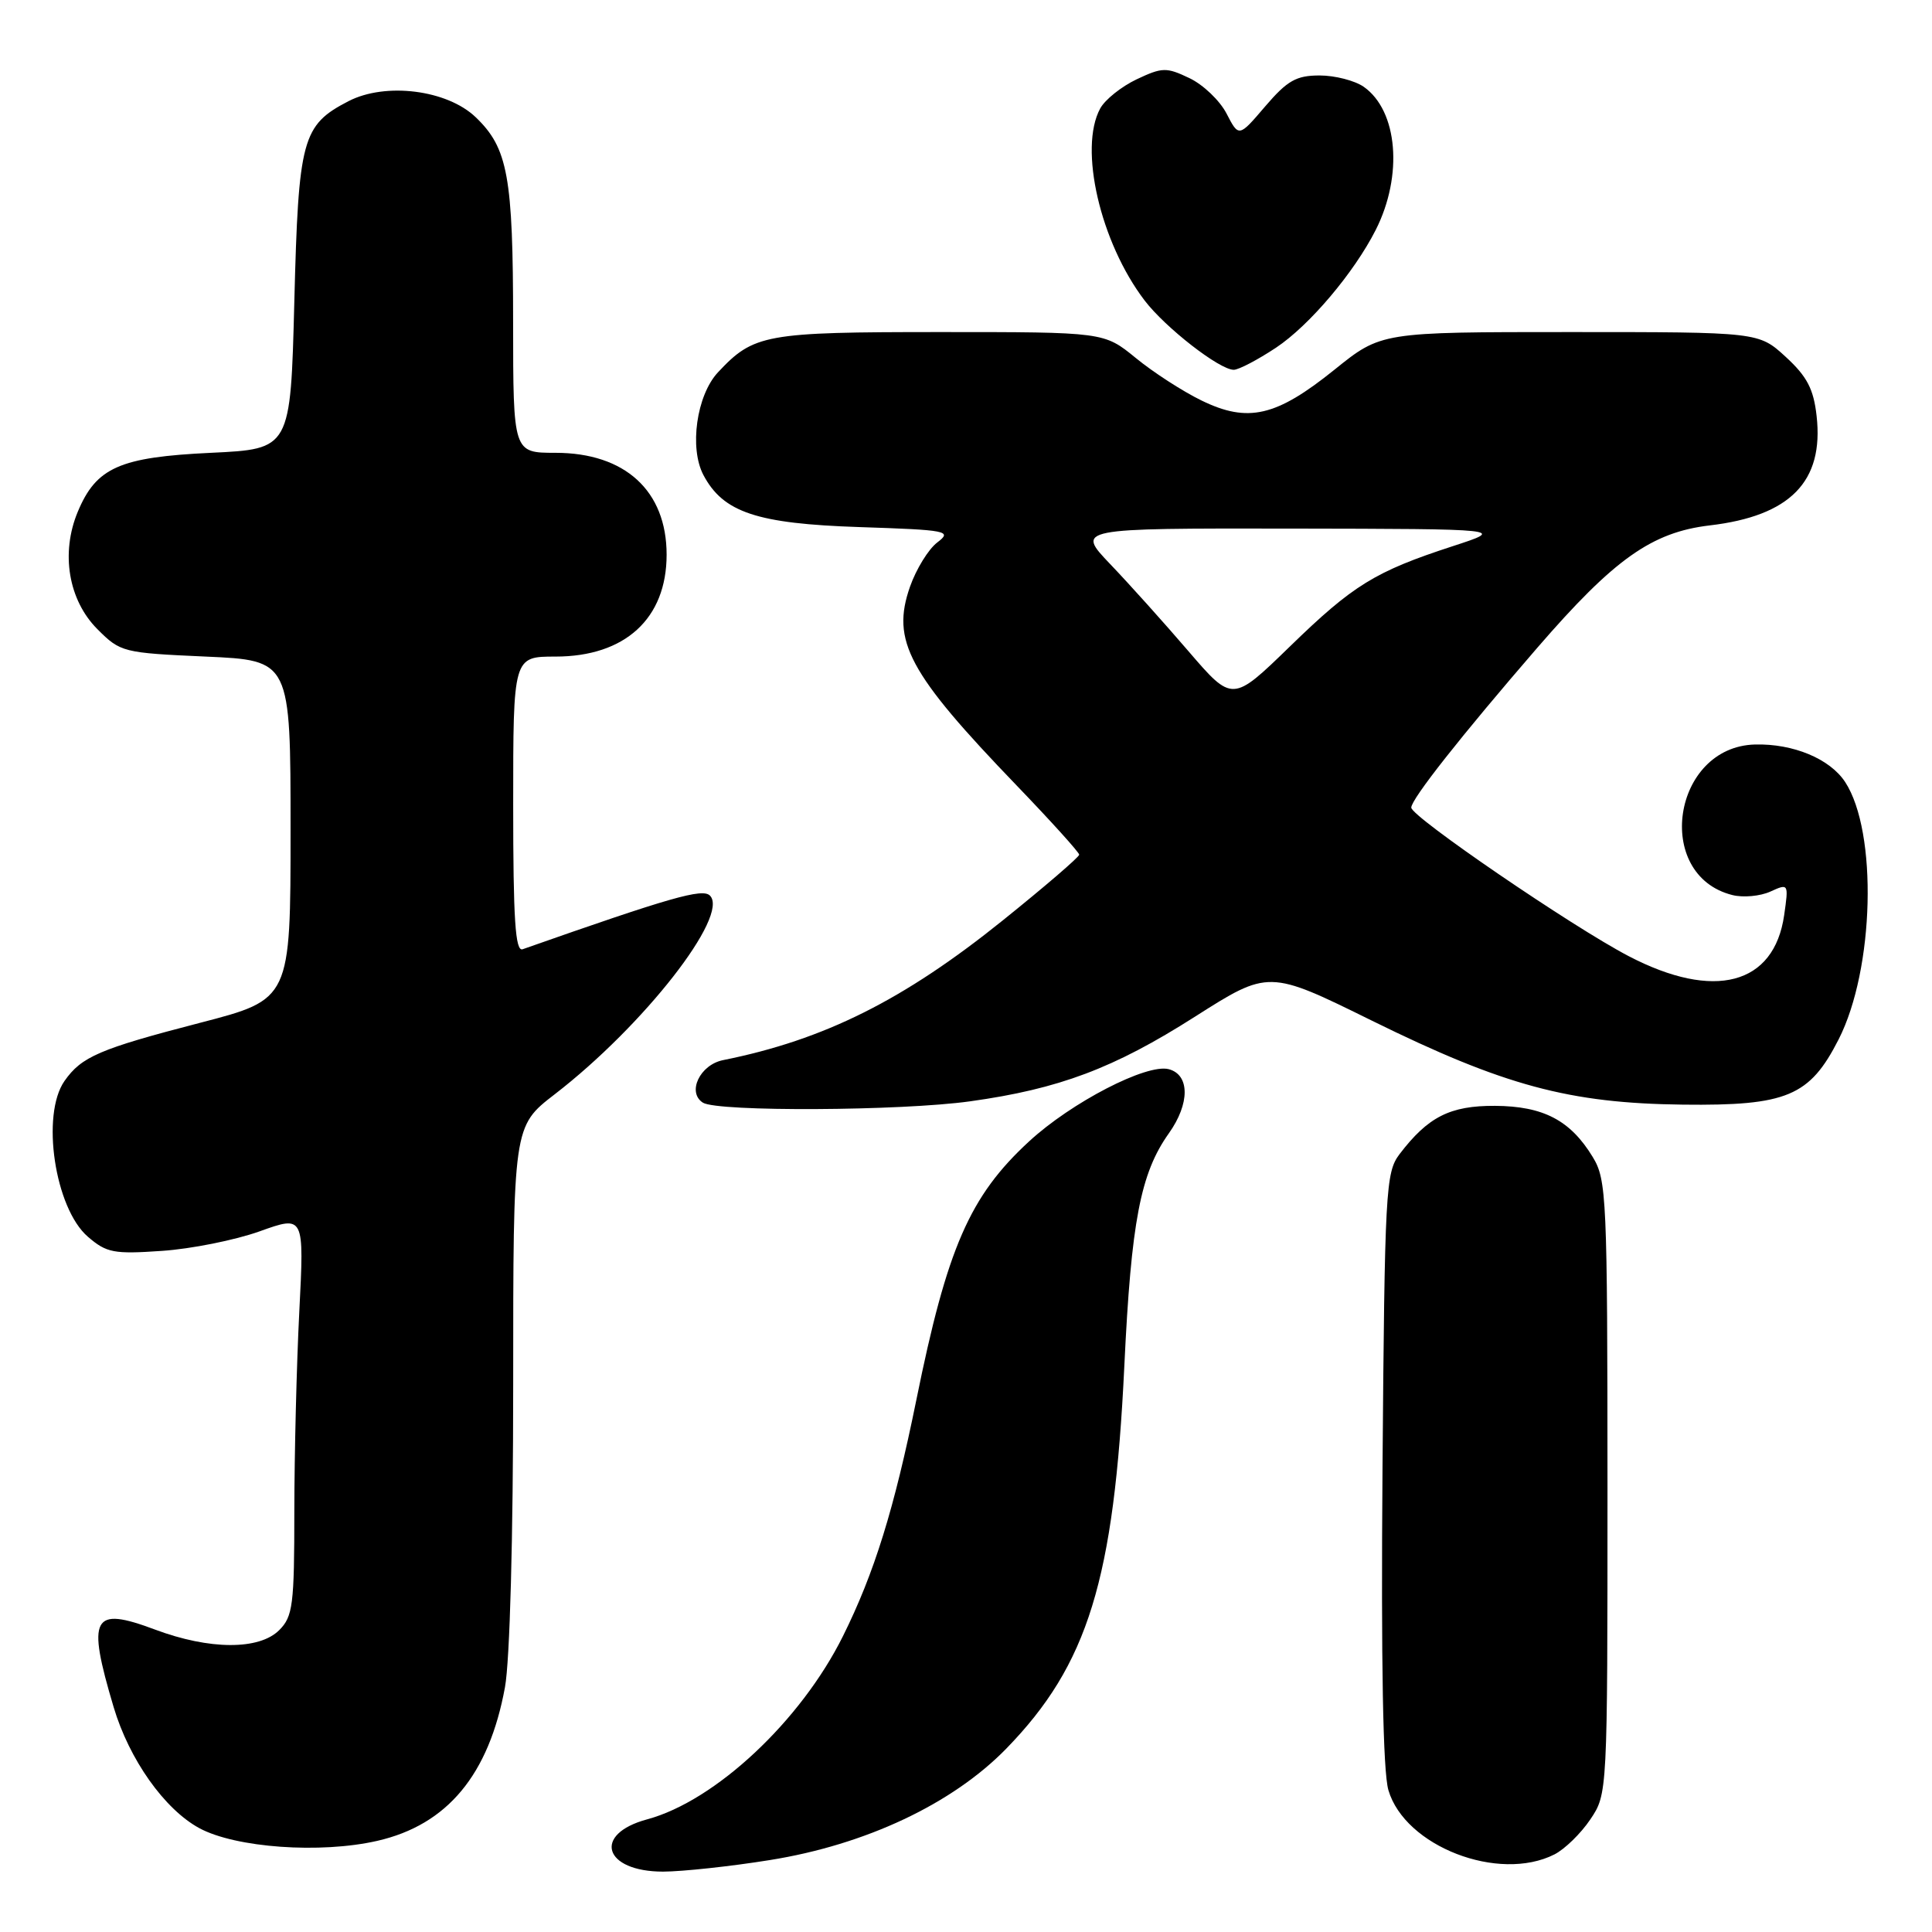 <?xml version="1.0" encoding="UTF-8" standalone="no"?>
<!DOCTYPE svg PUBLIC "-//W3C//DTD SVG 1.1//EN" "http://www.w3.org/Graphics/SVG/1.1/DTD/svg11.dtd" >
<svg xmlns="http://www.w3.org/2000/svg" xmlns:xlink="http://www.w3.org/1999/xlink" version="1.1" viewBox="0 0 256 256">
 <g >
 <path fill="currentColor"
d=" M 102.00 246.47 C 114.71 244.44 126.20 239.02 133.33 231.71 C 144.17 220.57 147.62 209.37 148.98 181.00 C 149.89 161.85 151.12 155.45 154.88 150.17 C 157.68 146.23 157.67 142.41 154.86 141.67 C 151.94 140.91 141.96 146.07 136.35 151.25 C 128.49 158.49 125.50 165.35 121.42 185.50 C 118.48 199.97 115.86 208.41 111.70 216.79 C 106.11 228.04 94.79 238.63 85.76 241.07 C 78.47 243.03 79.99 248.00 87.87 248.00 C 90.42 247.99 96.78 247.31 102.00 246.47 Z  M 205.97 245.72 C 207.33 245.03 209.47 242.95 210.72 241.09 C 213.00 237.70 213.00 237.70 213.00 197.10 C 212.99 158.62 212.89 156.33 211.04 153.30 C 208.08 148.44 204.50 146.57 198.09 146.53 C 192.14 146.50 189.22 147.98 185.44 152.94 C 183.61 155.36 183.48 157.69 183.19 194.50 C 182.99 220.44 183.25 234.74 183.97 237.20 C 186.15 244.65 198.58 249.46 205.97 245.72 Z  M 50.00 243.92 C 59.27 241.80 64.79 235.16 66.91 223.57 C 67.56 220.04 68.00 203.74 68.00 183.44 C 68.00 149.24 68.00 149.24 73.50 145.00 C 85.30 135.90 96.70 121.30 94.07 118.67 C 93.08 117.68 88.88 118.88 69.25 125.78 C 68.28 126.12 68.00 121.86 68.00 106.61 C 68.00 87.00 68.00 87.00 73.60 87.00 C 82.83 87.00 88.33 81.96 88.33 73.50 C 88.33 65.04 82.83 60.00 73.60 60.00 C 68.00 60.00 68.00 60.00 67.99 42.75 C 67.99 23.38 67.30 19.62 63.03 15.53 C 59.24 11.90 51.08 10.87 46.17 13.41 C 40.03 16.59 39.55 18.37 39.00 39.95 C 38.50 59.50 38.50 59.50 27.95 60.00 C 15.86 60.57 12.76 61.94 10.31 67.80 C 8.02 73.28 9.06 79.52 12.91 83.37 C 15.96 86.43 16.30 86.51 27.26 87.00 C 38.50 87.50 38.50 87.50 38.50 109.96 C 38.50 132.42 38.50 132.42 26.50 135.53 C 13.17 138.99 10.81 140.01 8.55 143.23 C 5.41 147.72 7.26 160.09 11.64 163.87 C 14.12 166.01 15.08 166.19 21.44 165.75 C 25.32 165.49 31.16 164.32 34.40 163.16 C 40.31 161.04 40.31 161.04 39.66 173.77 C 39.30 180.77 39.01 192.69 39.00 200.25 C 39.00 212.66 38.81 214.19 37.00 216.00 C 34.34 218.66 27.76 218.63 20.55 215.93 C 12.22 212.81 11.48 214.19 15.06 226.21 C 17.13 233.15 21.79 239.73 26.41 242.24 C 31.22 244.84 42.45 245.65 50.00 243.92 Z  M 128.55 145.93 C 140.33 144.29 147.59 141.56 158.30 134.74 C 168.11 128.50 168.11 128.50 181.80 135.25 C 199.30 143.87 207.91 146.19 223.00 146.37 C 236.77 146.53 239.79 145.26 243.63 137.72 C 248.37 128.42 248.82 110.24 244.49 103.62 C 242.47 100.54 237.61 98.52 232.55 98.65 C 221.60 98.94 219.04 115.96 229.55 118.60 C 230.98 118.96 233.24 118.75 234.58 118.14 C 237.00 117.04 237.01 117.07 236.41 121.27 C 235.08 130.51 227.14 132.60 215.82 126.70 C 208.37 122.82 187.00 108.22 187.00 107.01 C 187.00 105.88 193.62 97.49 203.72 85.81 C 213.89 74.06 218.87 70.53 226.54 69.62 C 237.22 68.37 241.69 63.80 240.71 55.12 C 240.31 51.53 239.44 49.88 236.61 47.28 C 233.03 44.00 233.03 44.00 208.02 44.00 C 183.01 44.00 183.01 44.00 176.82 48.99 C 169.11 55.20 165.37 56.07 159.21 53.07 C 156.72 51.86 152.79 49.32 150.49 47.43 C 146.29 44.00 146.29 44.00 124.60 44.00 C 101.34 44.00 99.88 44.27 95.13 49.34 C 92.30 52.38 91.31 59.36 93.21 62.95 C 95.83 67.90 100.30 69.39 113.86 69.84 C 125.60 70.23 126.20 70.35 124.19 71.88 C 123.02 72.77 121.40 75.41 120.58 77.74 C 118.07 84.91 120.34 89.15 134.73 104.10 C 139.28 108.83 143.00 112.95 143.00 113.25 C 143.00 113.56 138.45 117.47 132.88 121.95 C 119.76 132.51 109.23 137.78 95.82 140.47 C 92.74 141.08 91.00 144.75 93.14 146.11 C 95.07 147.33 119.38 147.21 128.55 145.93 Z  M 169.08 46.07 C 173.50 43.13 179.40 36.16 182.29 30.47 C 185.94 23.26 185.22 14.67 180.70 11.50 C 179.52 10.68 176.89 10.00 174.86 10.00 C 171.76 10.00 170.58 10.67 167.65 14.09 C 164.15 18.19 164.15 18.19 162.53 15.06 C 161.64 13.33 159.42 11.21 157.60 10.35 C 154.55 8.89 154.00 8.91 150.61 10.51 C 148.59 11.47 146.41 13.21 145.78 14.38 C 142.91 19.66 145.80 32.12 151.67 39.82 C 154.43 43.43 161.59 49.00 163.48 49.00 C 164.13 49.00 166.65 47.68 169.08 46.07 Z  M 157.47 86.28 C 154.27 82.55 149.61 77.36 147.11 74.75 C 142.58 70.00 142.58 70.00 171.04 70.04 C 199.50 70.09 199.50 70.09 192.50 72.37 C 182.19 75.73 179.29 77.52 170.90 85.68 C 163.30 93.06 163.30 93.06 157.47 86.28 Z "/>
</g>
</svg>